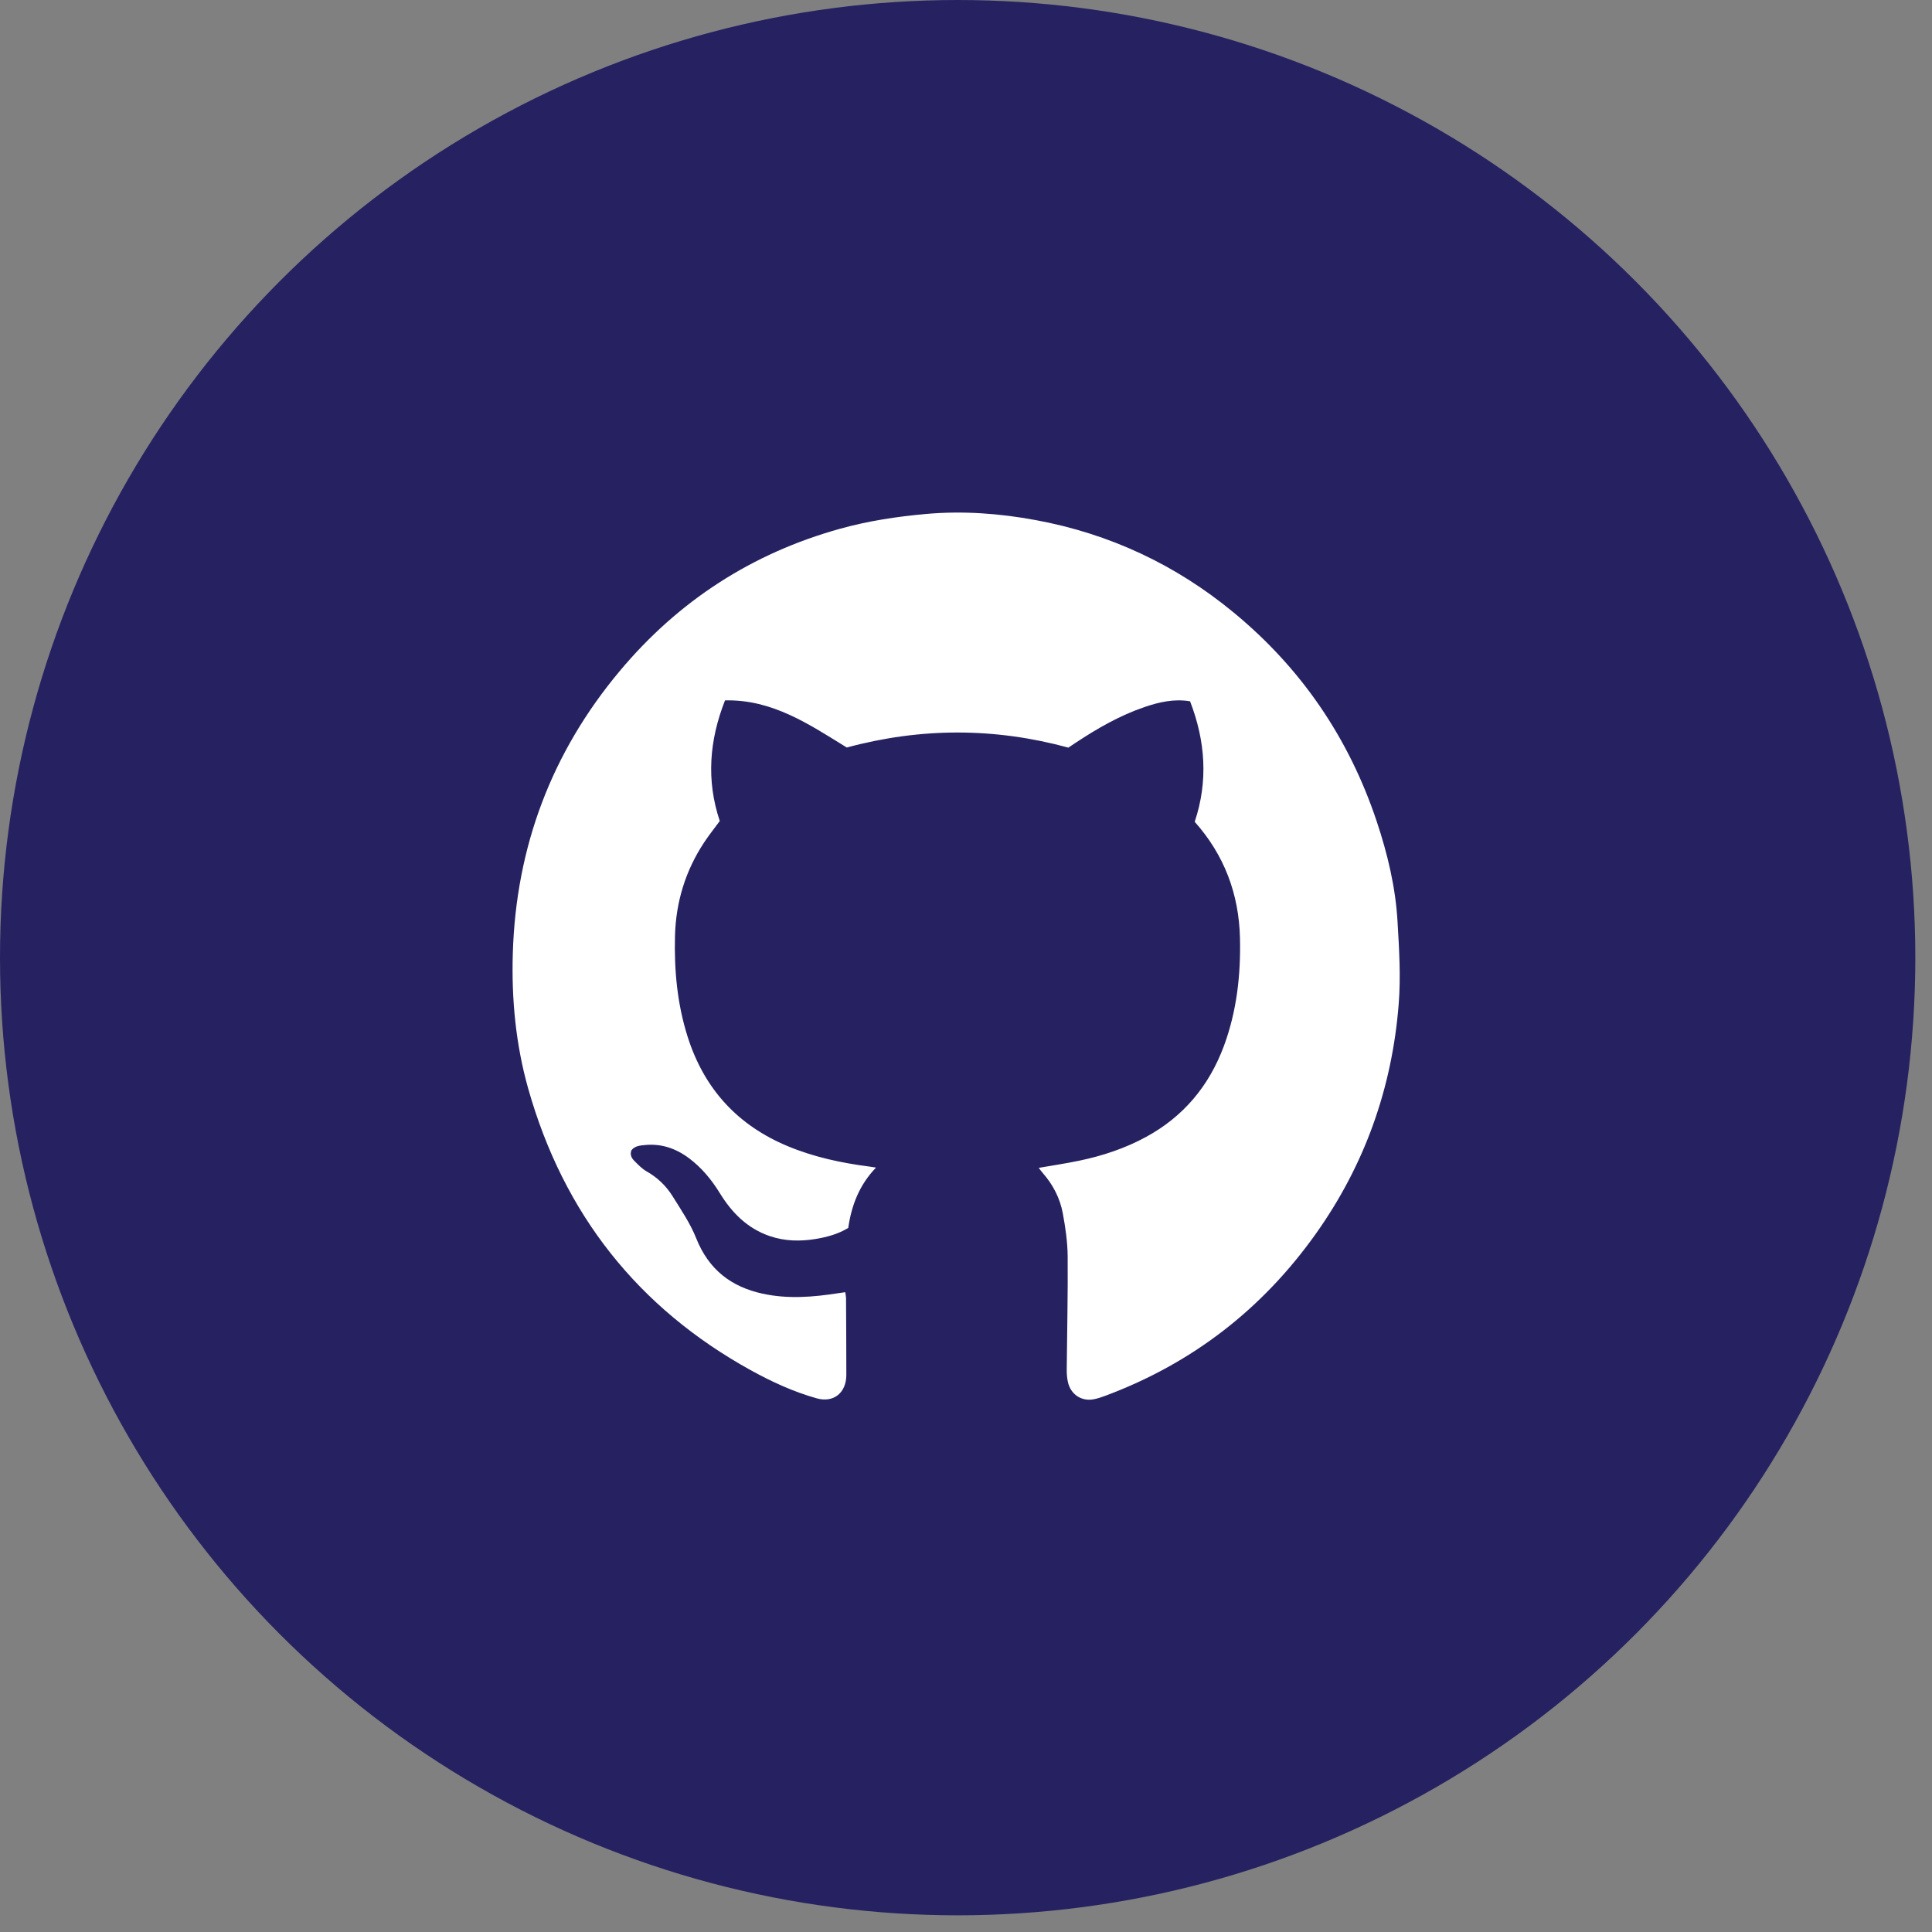 <svg width="98" height="98" viewBox="0 0 98 98" fill="none" xmlns="http://www.w3.org/2000/svg">
<rect x="0" y="0" width="98" height="98" fill="#808080" stroke="none"/>
<circle cx="48.577" cy="48.577" r="48.577" fill="#262262"/>
<path d="M52.693 59.239C53.41 59.114 54.086 59.014 54.755 58.873C55.935 58.627 57.072 58.249 58.139 57.668C60.024 56.641 61.328 55.092 62.083 53.055C62.736 51.289 62.942 49.443 62.897 47.575C62.844 45.349 62.102 43.369 60.601 41.685C61.29 39.626 61.146 37.592 60.366 35.573C59.558 35.438 58.801 35.61 58.058 35.864C56.81 36.287 55.674 36.942 54.574 37.668C54.448 37.751 54.323 37.834 54.193 37.923C50.454 36.904 46.719 36.9 42.953 37.917C41.061 36.754 39.187 35.469 36.776 35.527C35.978 37.555 35.819 39.581 36.51 41.645C36.239 42.015 35.962 42.359 35.72 42.727C34.77 44.163 34.282 45.755 34.238 47.487C34.195 49.217 34.352 50.921 34.877 52.579C35.722 55.25 37.429 57.087 39.96 58.14C41.289 58.694 42.678 58.99 44.094 59.173C44.181 59.184 44.266 59.199 44.436 59.225C43.588 60.105 43.19 61.144 43.027 62.287C42.503 62.604 41.935 62.754 41.363 62.848C40.589 62.974 39.813 62.961 39.05 62.702C37.919 62.317 37.131 61.525 36.516 60.526C36.094 59.841 35.595 59.234 34.956 58.755C34.291 58.255 33.551 58 32.719 58.081C32.466 58.105 32.205 58.124 32.03 58.344C31.938 58.577 32.043 58.753 32.184 58.893C32.375 59.086 32.572 59.289 32.804 59.421C33.345 59.728 33.784 60.146 34.11 60.668C34.546 61.366 35.016 62.058 35.318 62.818C35.953 64.408 37.098 65.278 38.686 65.622C39.97 65.901 41.255 65.796 42.537 65.594C42.64 65.578 42.743 65.565 42.875 65.546C42.89 65.659 42.915 65.761 42.915 65.861C42.922 67.154 42.93 68.448 42.93 69.739C42.93 70.646 42.289 71.17 41.432 70.931C40.256 70.602 39.146 70.091 38.077 69.501C32.374 66.347 28.591 61.59 26.79 55.209C26.162 52.975 25.943 50.688 26.012 48.367C26.173 42.942 27.989 38.162 31.426 34.05C34.414 30.473 38.153 28.063 42.6 26.824C44.036 26.424 45.498 26.202 46.981 26.07C48.855 25.904 50.709 26.043 52.543 26.383C56.273 27.073 59.634 28.637 62.587 31.078C65.993 33.889 68.413 37.416 69.831 41.657C70.381 43.304 70.786 44.99 70.888 46.728C70.971 48.123 71.058 49.533 70.949 50.921C70.615 55.192 69.222 59.093 66.755 62.569C64.02 66.421 60.456 69.16 56.085 70.794C55.888 70.868 55.687 70.937 55.481 70.977C54.855 71.098 54.303 70.728 54.167 70.093C54.122 69.886 54.108 69.667 54.11 69.454C54.126 67.545 54.173 65.637 54.157 63.729C54.151 62.996 54.043 62.258 53.909 61.538C53.766 60.775 53.413 60.093 52.9 59.508C52.833 59.432 52.775 59.349 52.691 59.243L52.693 59.239Z" fill="white"/>
</svg>
